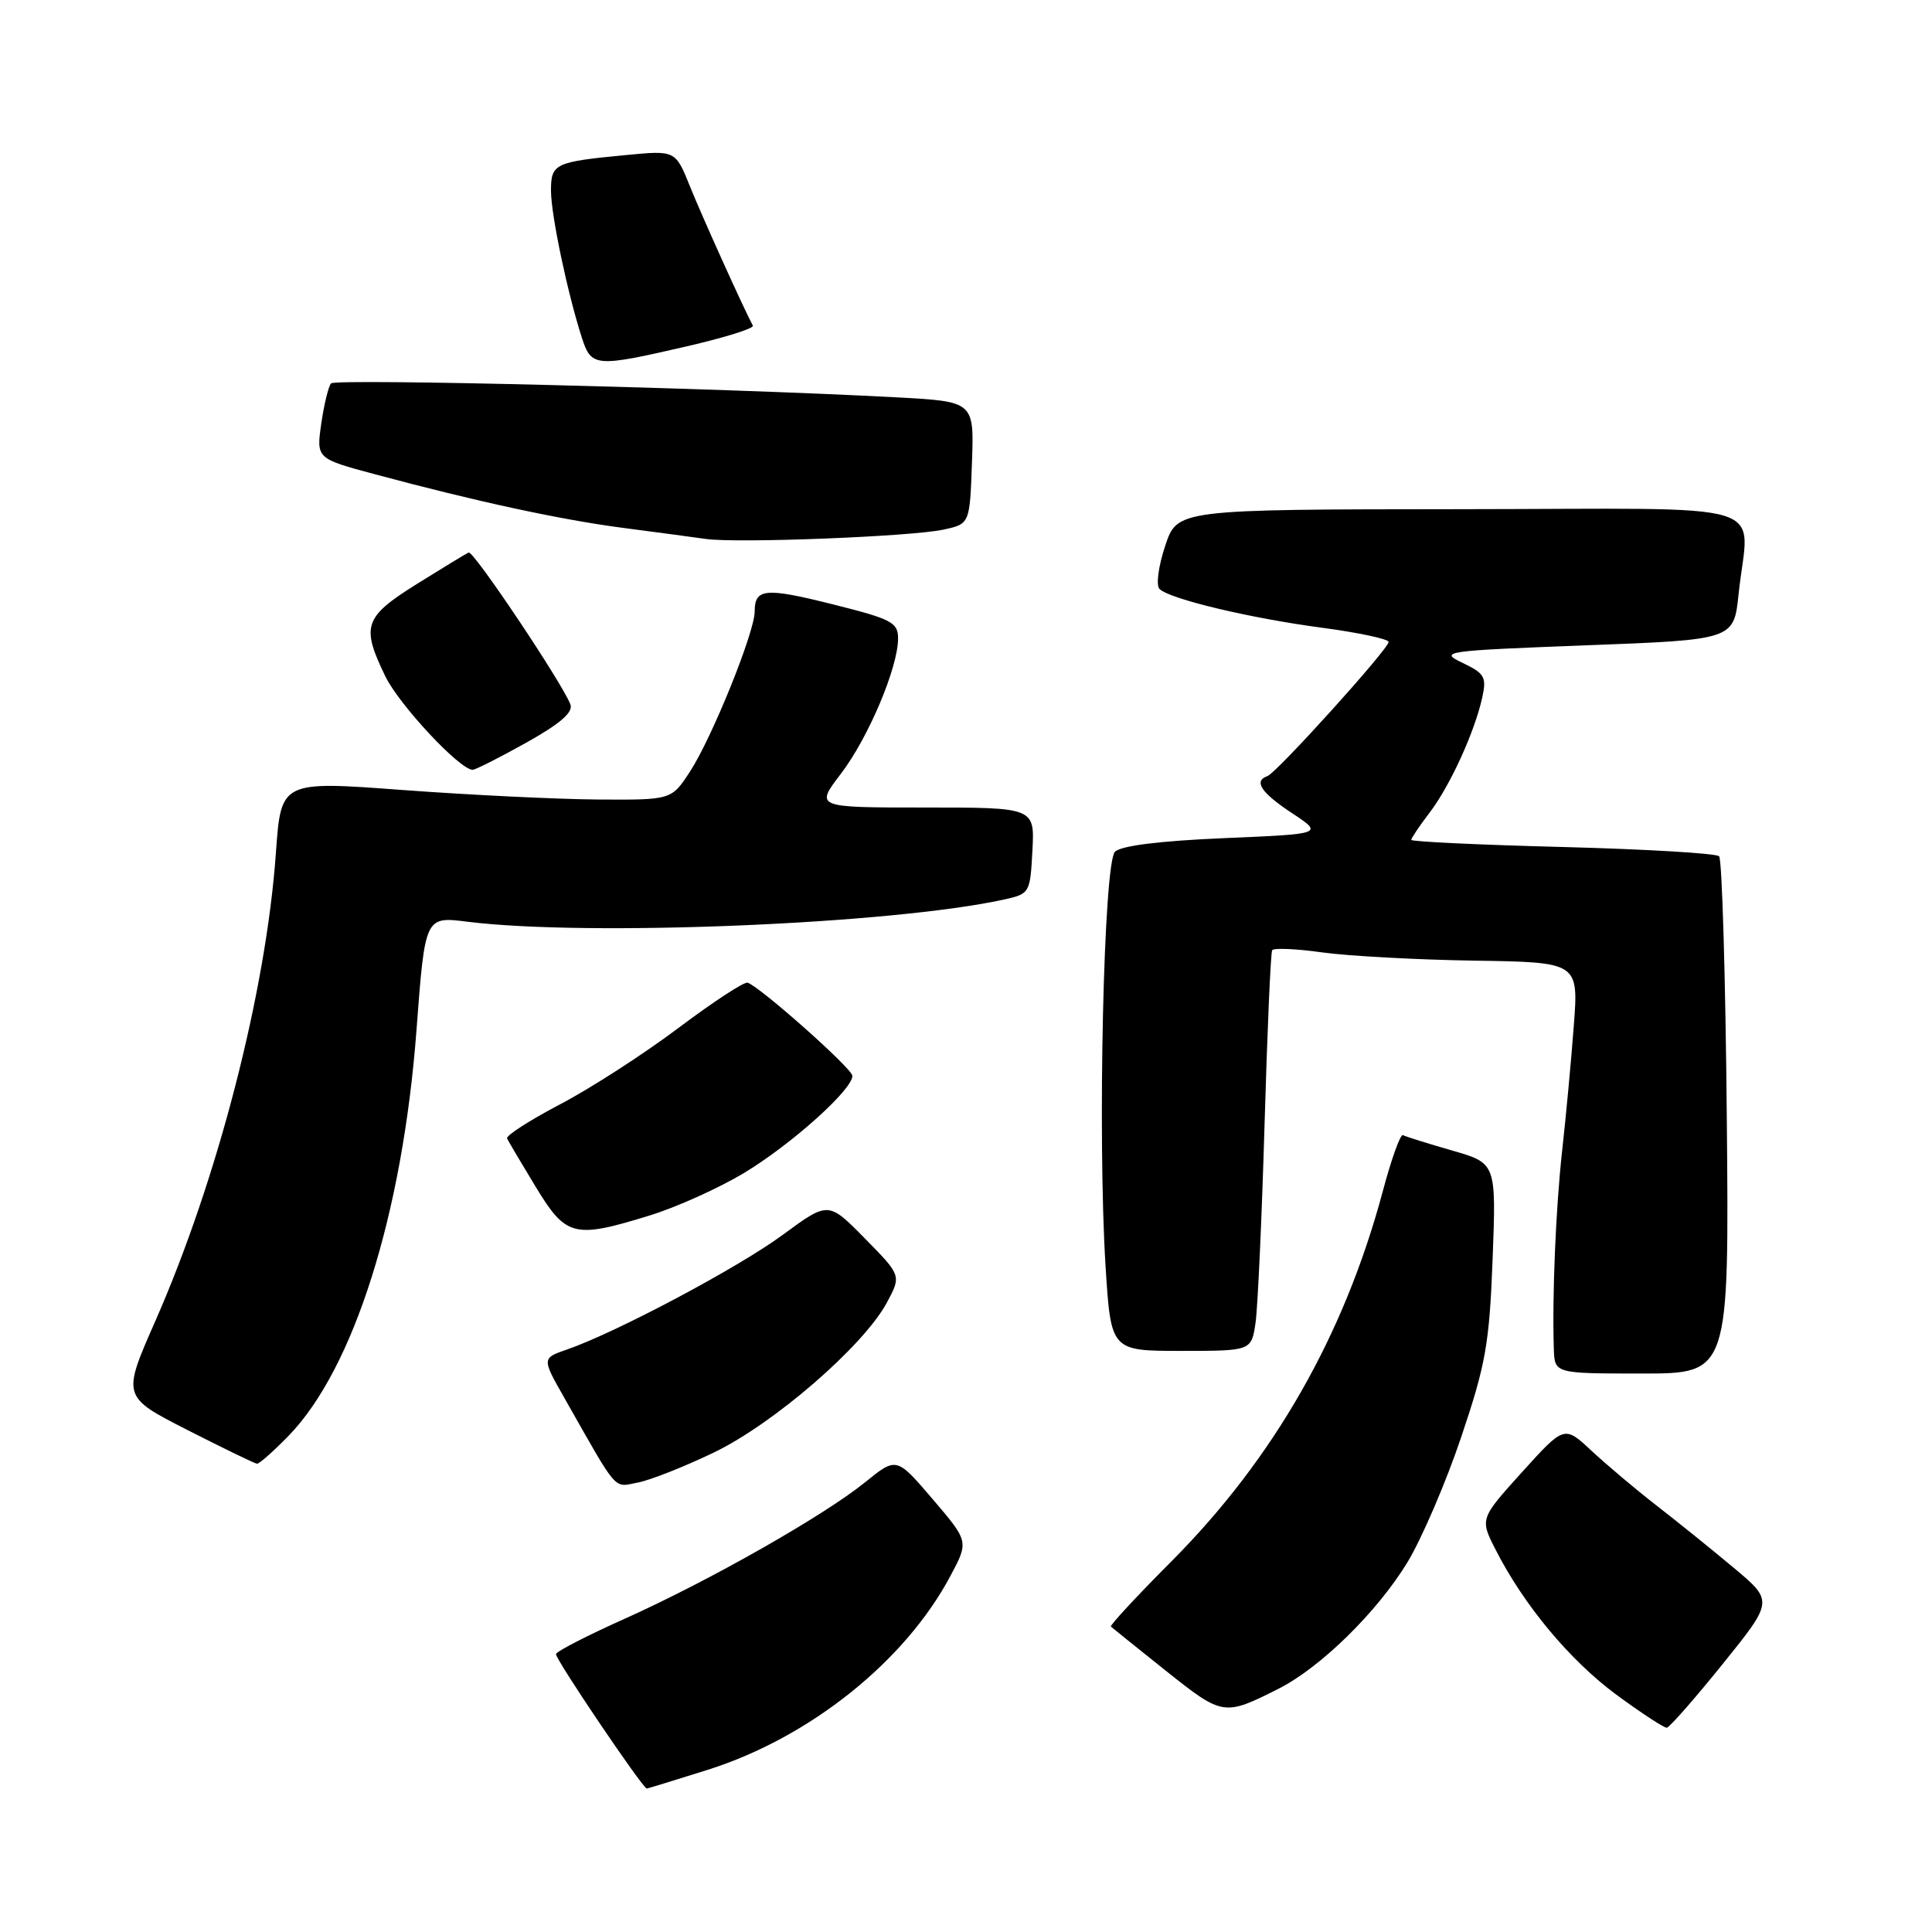 <?xml version="1.0" encoding="UTF-8" standalone="no"?>
<!DOCTYPE svg PUBLIC "-//W3C//DTD SVG 1.1//EN" "http://www.w3.org/Graphics/SVG/1.1/DTD/svg11.dtd" >
<svg xmlns="http://www.w3.org/2000/svg" xmlns:xlink="http://www.w3.org/1999/xlink" version="1.1" viewBox="0 0 256 256">
 <g >
 <path fill="currentColor"
d=" M 93.78 234.51 C 107.28 230.24 119.94 220.13 125.95 208.79 C 128.37 204.25 128.37 204.25 123.58 198.64 C 118.79 193.04 118.79 193.04 114.64 196.40 C 109.18 200.83 93.89 209.51 82.76 214.50 C 77.85 216.70 73.76 218.80 73.67 219.17 C 73.52 219.75 85.15 236.96 85.70 236.99 C 85.81 236.99 89.44 235.88 93.78 234.51 Z  M 228.25 220.51 C 234.99 212.15 234.99 212.15 229.75 207.76 C 226.86 205.34 222.25 201.62 219.50 199.49 C 216.75 197.36 212.88 194.09 210.89 192.24 C 207.28 188.87 207.28 188.87 201.68 195.06 C 196.09 201.25 196.09 201.25 198.18 205.35 C 201.93 212.71 208.03 220.02 214.18 224.56 C 217.50 227.00 220.51 228.97 220.86 228.93 C 221.21 228.90 224.54 225.11 228.25 220.51 Z  M 169.39 223.78 C 174.98 220.96 182.50 213.58 186.50 207.00 C 188.39 203.88 191.60 196.42 193.62 190.41 C 196.88 180.74 197.35 178.06 197.78 166.82 C 198.26 154.13 198.26 154.13 192.38 152.44 C 189.15 151.51 186.23 150.60 185.90 150.41 C 185.57 150.22 184.36 153.58 183.22 157.87 C 178.11 176.94 168.80 193.24 155.24 206.87 C 150.65 211.47 147.04 215.37 147.20 215.53 C 147.37 215.69 150.65 218.33 154.50 221.40 C 162.02 227.39 162.19 227.41 169.39 223.78 Z  M 94.62 192.45 C 102.56 188.62 114.42 178.35 117.51 172.61 C 119.44 169.02 119.44 169.02 114.60 164.10 C 109.76 159.18 109.76 159.18 103.75 163.60 C 97.84 167.96 81.69 176.54 75.15 178.81 C 71.79 179.97 71.79 179.97 74.78 185.23 C 82.00 197.95 81.24 197.07 84.50 196.45 C 86.15 196.14 90.70 194.34 94.62 192.45 Z  M 38.24 190.25 C 46.89 181.35 53.36 160.80 55.19 136.46 C 56.32 121.43 56.32 121.43 61.91 122.13 C 77.82 124.12 118.15 122.46 133.00 119.20 C 136.45 118.44 136.50 118.35 136.80 112.71 C 137.10 107.00 137.10 107.00 122.56 107.00 C 108.01 107.00 108.01 107.00 111.42 102.53 C 115.06 97.77 119.00 88.44 119.00 84.59 C 119.00 82.48 118.14 82.03 110.44 80.10 C 101.40 77.83 100.00 77.95 100.00 81.03 C 100.00 83.77 94.32 97.81 91.42 102.25 C 88.97 106.00 88.97 106.00 79.24 105.94 C 73.88 105.90 62.24 105.34 53.37 104.68 C 37.24 103.48 37.24 103.48 36.56 112.99 C 35.26 131.37 28.85 156.25 20.58 175.05 C 16.17 185.06 16.17 185.06 24.83 189.48 C 29.60 191.91 33.75 193.92 34.05 193.95 C 34.35 193.98 36.23 192.31 38.24 190.25 Z  M 228.81 148.08 C 228.64 129.43 228.18 113.85 227.79 113.46 C 227.41 113.07 218.07 112.52 207.04 112.23 C 196.02 111.95 187.00 111.52 187.00 111.29 C 187.00 111.06 188.09 109.43 189.43 107.68 C 192.14 104.13 195.40 96.99 196.41 92.41 C 197.00 89.72 196.72 89.23 193.79 87.83 C 190.63 86.32 191.30 86.23 210.12 85.51 C 229.74 84.77 229.74 84.77 230.37 78.74 C 231.69 66.06 236.18 67.43 193.50 67.47 C 155.99 67.50 155.99 67.50 154.39 72.34 C 153.49 75.04 153.16 77.56 153.64 78.04 C 154.98 79.37 165.60 81.91 175.25 83.19 C 180.06 83.83 184.00 84.68 184.00 85.06 C 184.00 85.99 169.17 102.40 167.95 102.83 C 166.07 103.49 167.08 105.02 171.19 107.74 C 175.37 110.50 175.37 110.50 162.18 111.06 C 153.69 111.42 148.54 112.06 147.74 112.86 C 146.24 114.36 145.42 150.48 146.49 167.74 C 147.20 179.00 147.20 179.00 156.51 179.00 C 165.82 179.00 165.82 179.00 166.37 175.25 C 166.66 173.19 167.20 161.38 167.56 149.00 C 167.92 136.62 168.37 126.23 168.57 125.91 C 168.76 125.59 171.75 125.71 175.21 126.20 C 178.67 126.68 187.73 127.17 195.34 127.29 C 209.18 127.50 209.18 127.50 208.53 136.00 C 208.18 140.68 207.48 148.10 206.99 152.50 C 206.15 160.11 205.66 171.69 205.89 178.75 C 206.00 182.00 206.00 182.00 217.56 182.00 C 229.12 182.00 229.12 182.00 228.81 148.08 Z  M 86.14 161.04 C 89.64 159.96 95.20 157.45 98.50 155.48 C 104.80 151.70 113.04 144.32 112.94 142.54 C 112.89 141.56 100.82 130.84 99.07 130.21 C 98.62 130.05 94.49 132.76 89.88 136.22 C 85.27 139.69 78.21 144.24 74.19 146.34 C 70.18 148.45 67.03 150.47 67.19 150.85 C 67.36 151.22 69.07 154.11 70.98 157.26 C 75.02 163.90 76.04 164.16 86.14 161.04 Z  M 69.73 98.41 C 74.25 95.88 75.98 94.38 75.58 93.33 C 74.46 90.44 62.73 72.92 62.10 73.21 C 61.74 73.37 58.65 75.25 55.22 77.39 C 48.23 81.77 47.83 82.95 51.05 89.60 C 52.89 93.40 60.92 102.00 62.63 102.00 C 63.00 102.00 66.20 100.38 69.73 98.41 Z  M 125.00 70.18 C 128.50 69.42 128.50 69.42 128.79 61.31 C 129.08 53.20 129.08 53.20 118.79 52.65 C 95.91 51.42 44.46 50.15 43.87 50.80 C 43.52 51.19 42.94 53.58 42.57 56.13 C 41.91 60.76 41.91 60.76 49.71 62.85 C 63.15 66.46 74.21 68.85 82.50 69.94 C 86.90 70.51 91.85 71.18 93.50 71.41 C 97.65 72.01 120.73 71.10 125.00 70.18 Z  M 90.97 45.90 C 95.99 44.74 99.95 43.51 99.76 43.15 C 98.42 40.62 93.01 28.64 91.43 24.71 C 89.50 19.92 89.50 19.92 83.00 20.54 C 73.46 21.45 73.00 21.67 73.01 25.32 C 73.03 28.55 75.20 38.86 77.10 44.75 C 78.36 48.64 78.87 48.69 90.97 45.90 Z "/>
</g>
</svg>